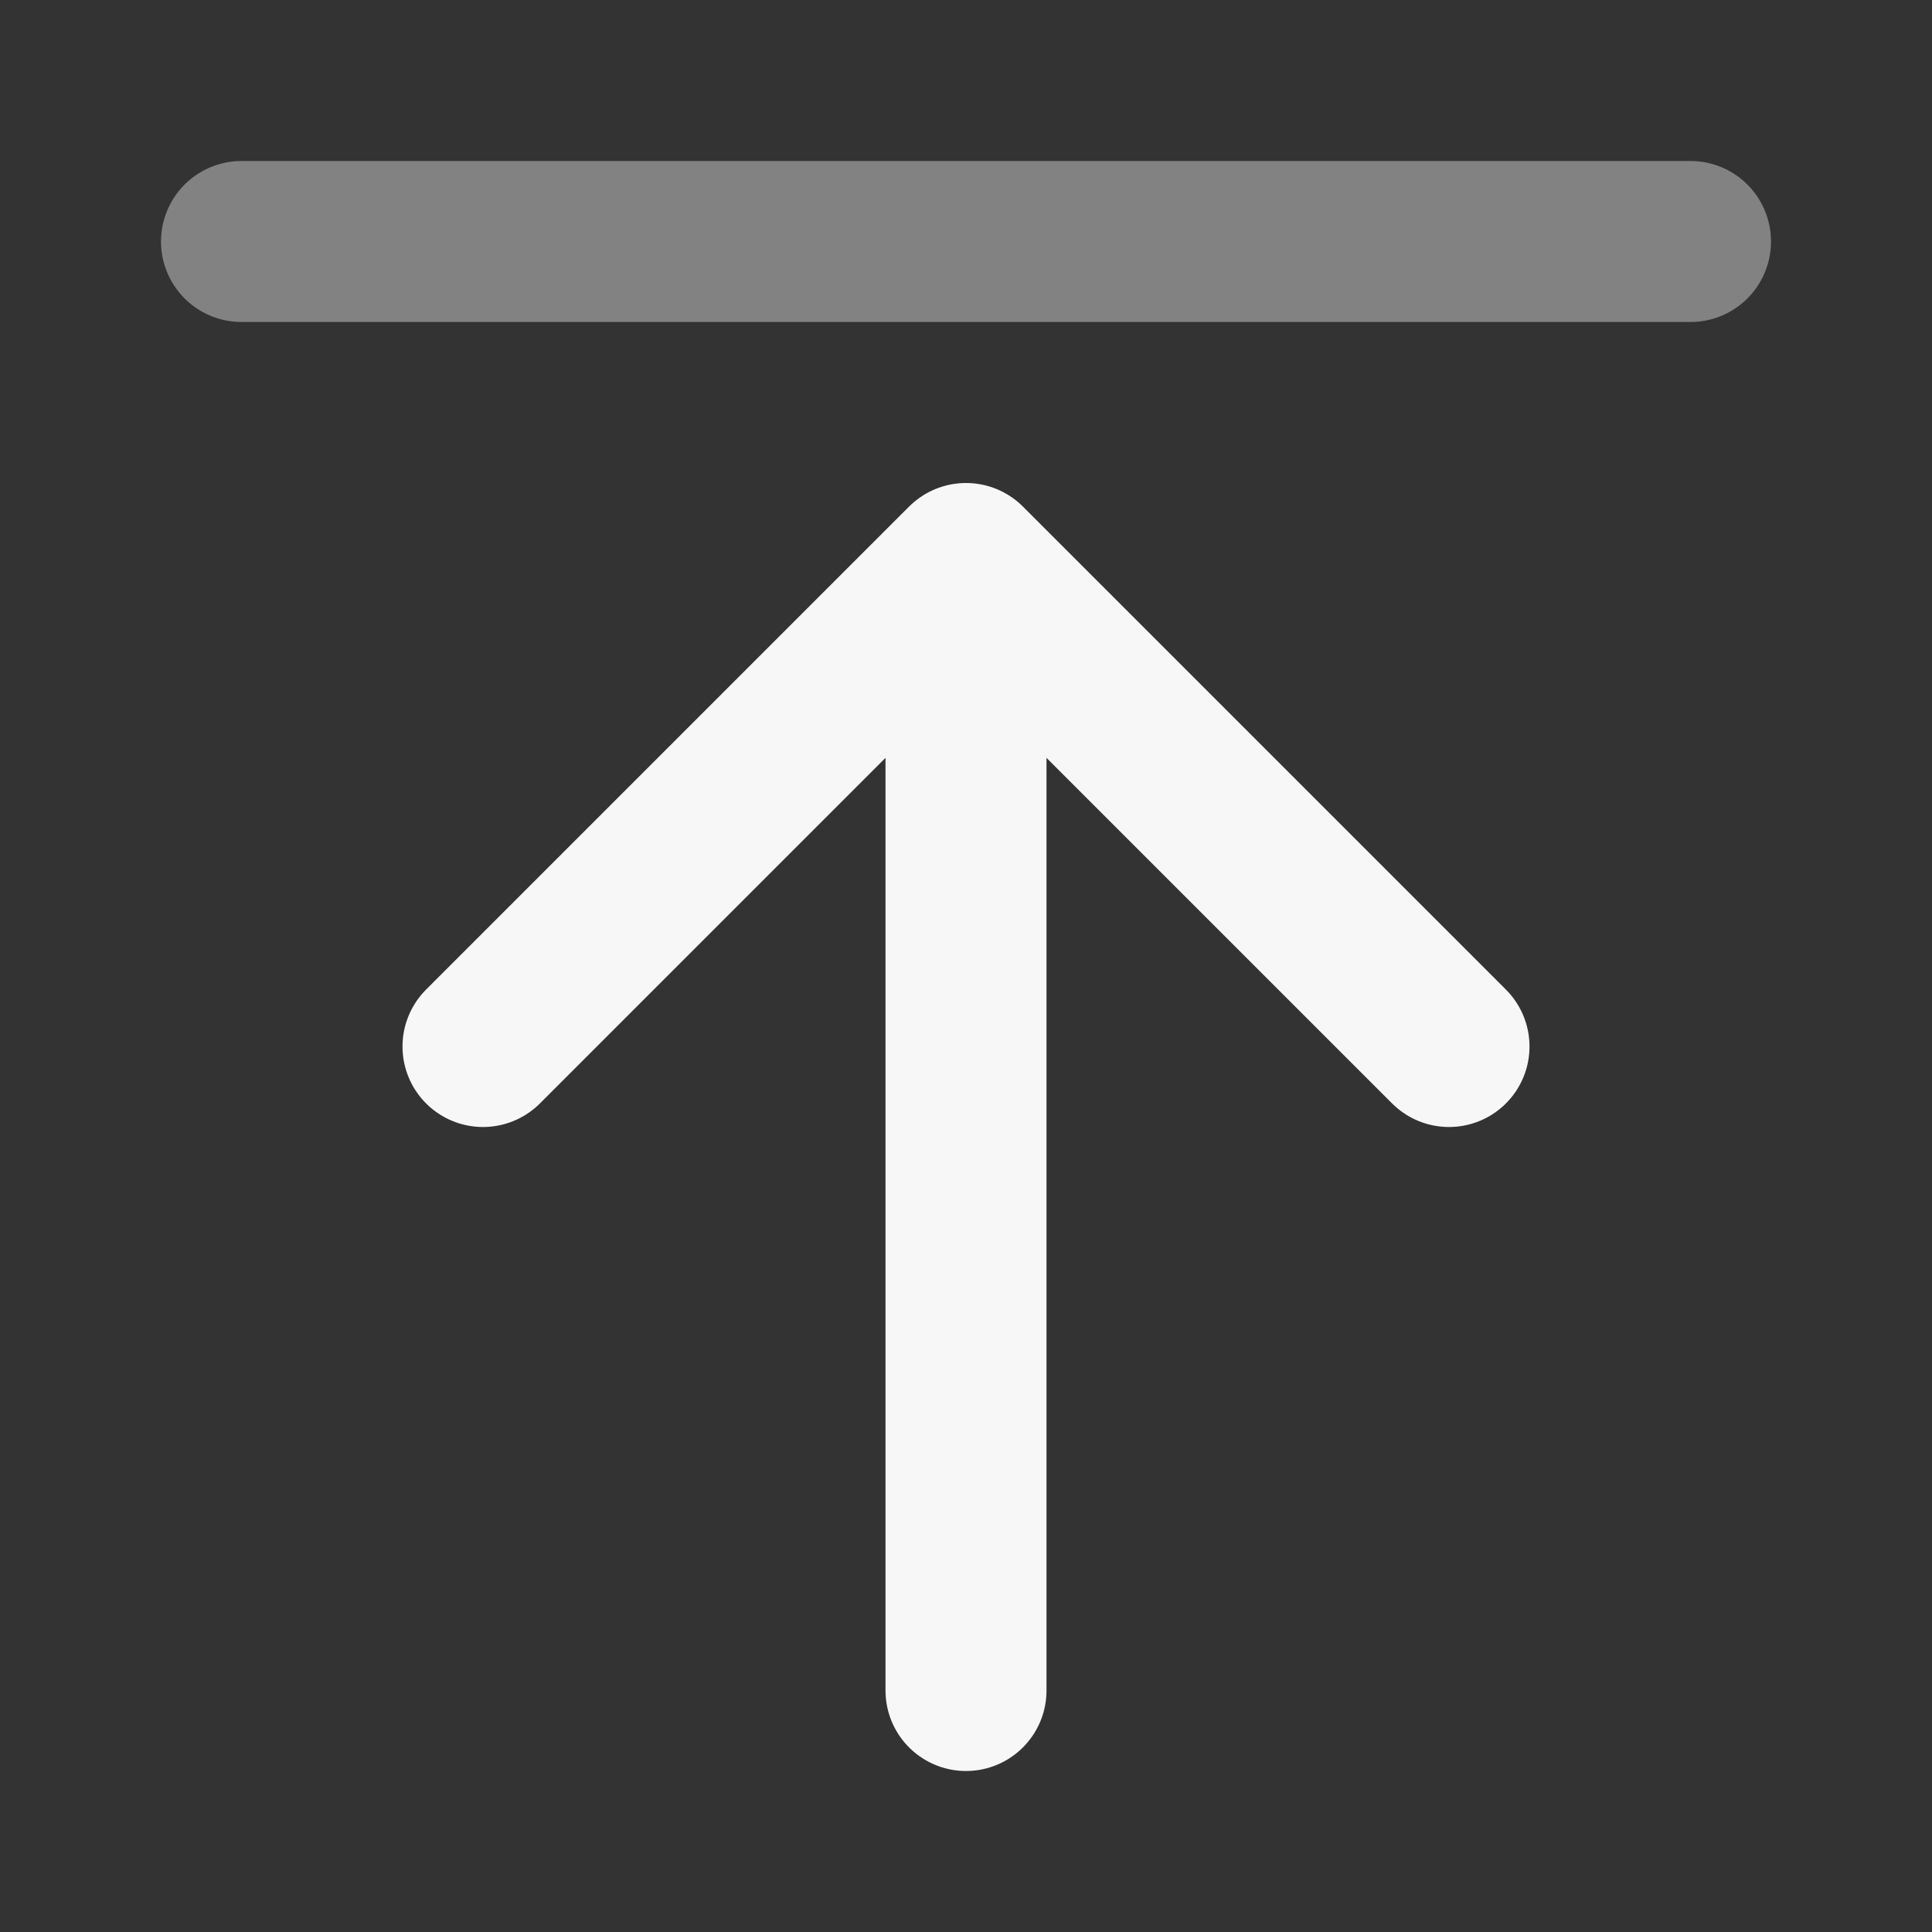 <svg width="24" height="24" xmlns="http://www.w3.org/2000/svg" viewBox="0 0 24 24"><rect x="0" y="0" width="24" height="24" fill="#333333" stroke="none"/><title>upload 02</title><g fill="none" class="nc-icon-wrapper"><path opacity=".4" d="M21 3H3" stroke="#F7F7F7" stroke-width="2" stroke-linecap="round" stroke-linejoin="round"></path><path d="M18 13L12 7M12 7L6 13M12 7V21" stroke="#F7F7F7" stroke-width="2" stroke-linecap="round" stroke-linejoin="round"></path></g></svg>
